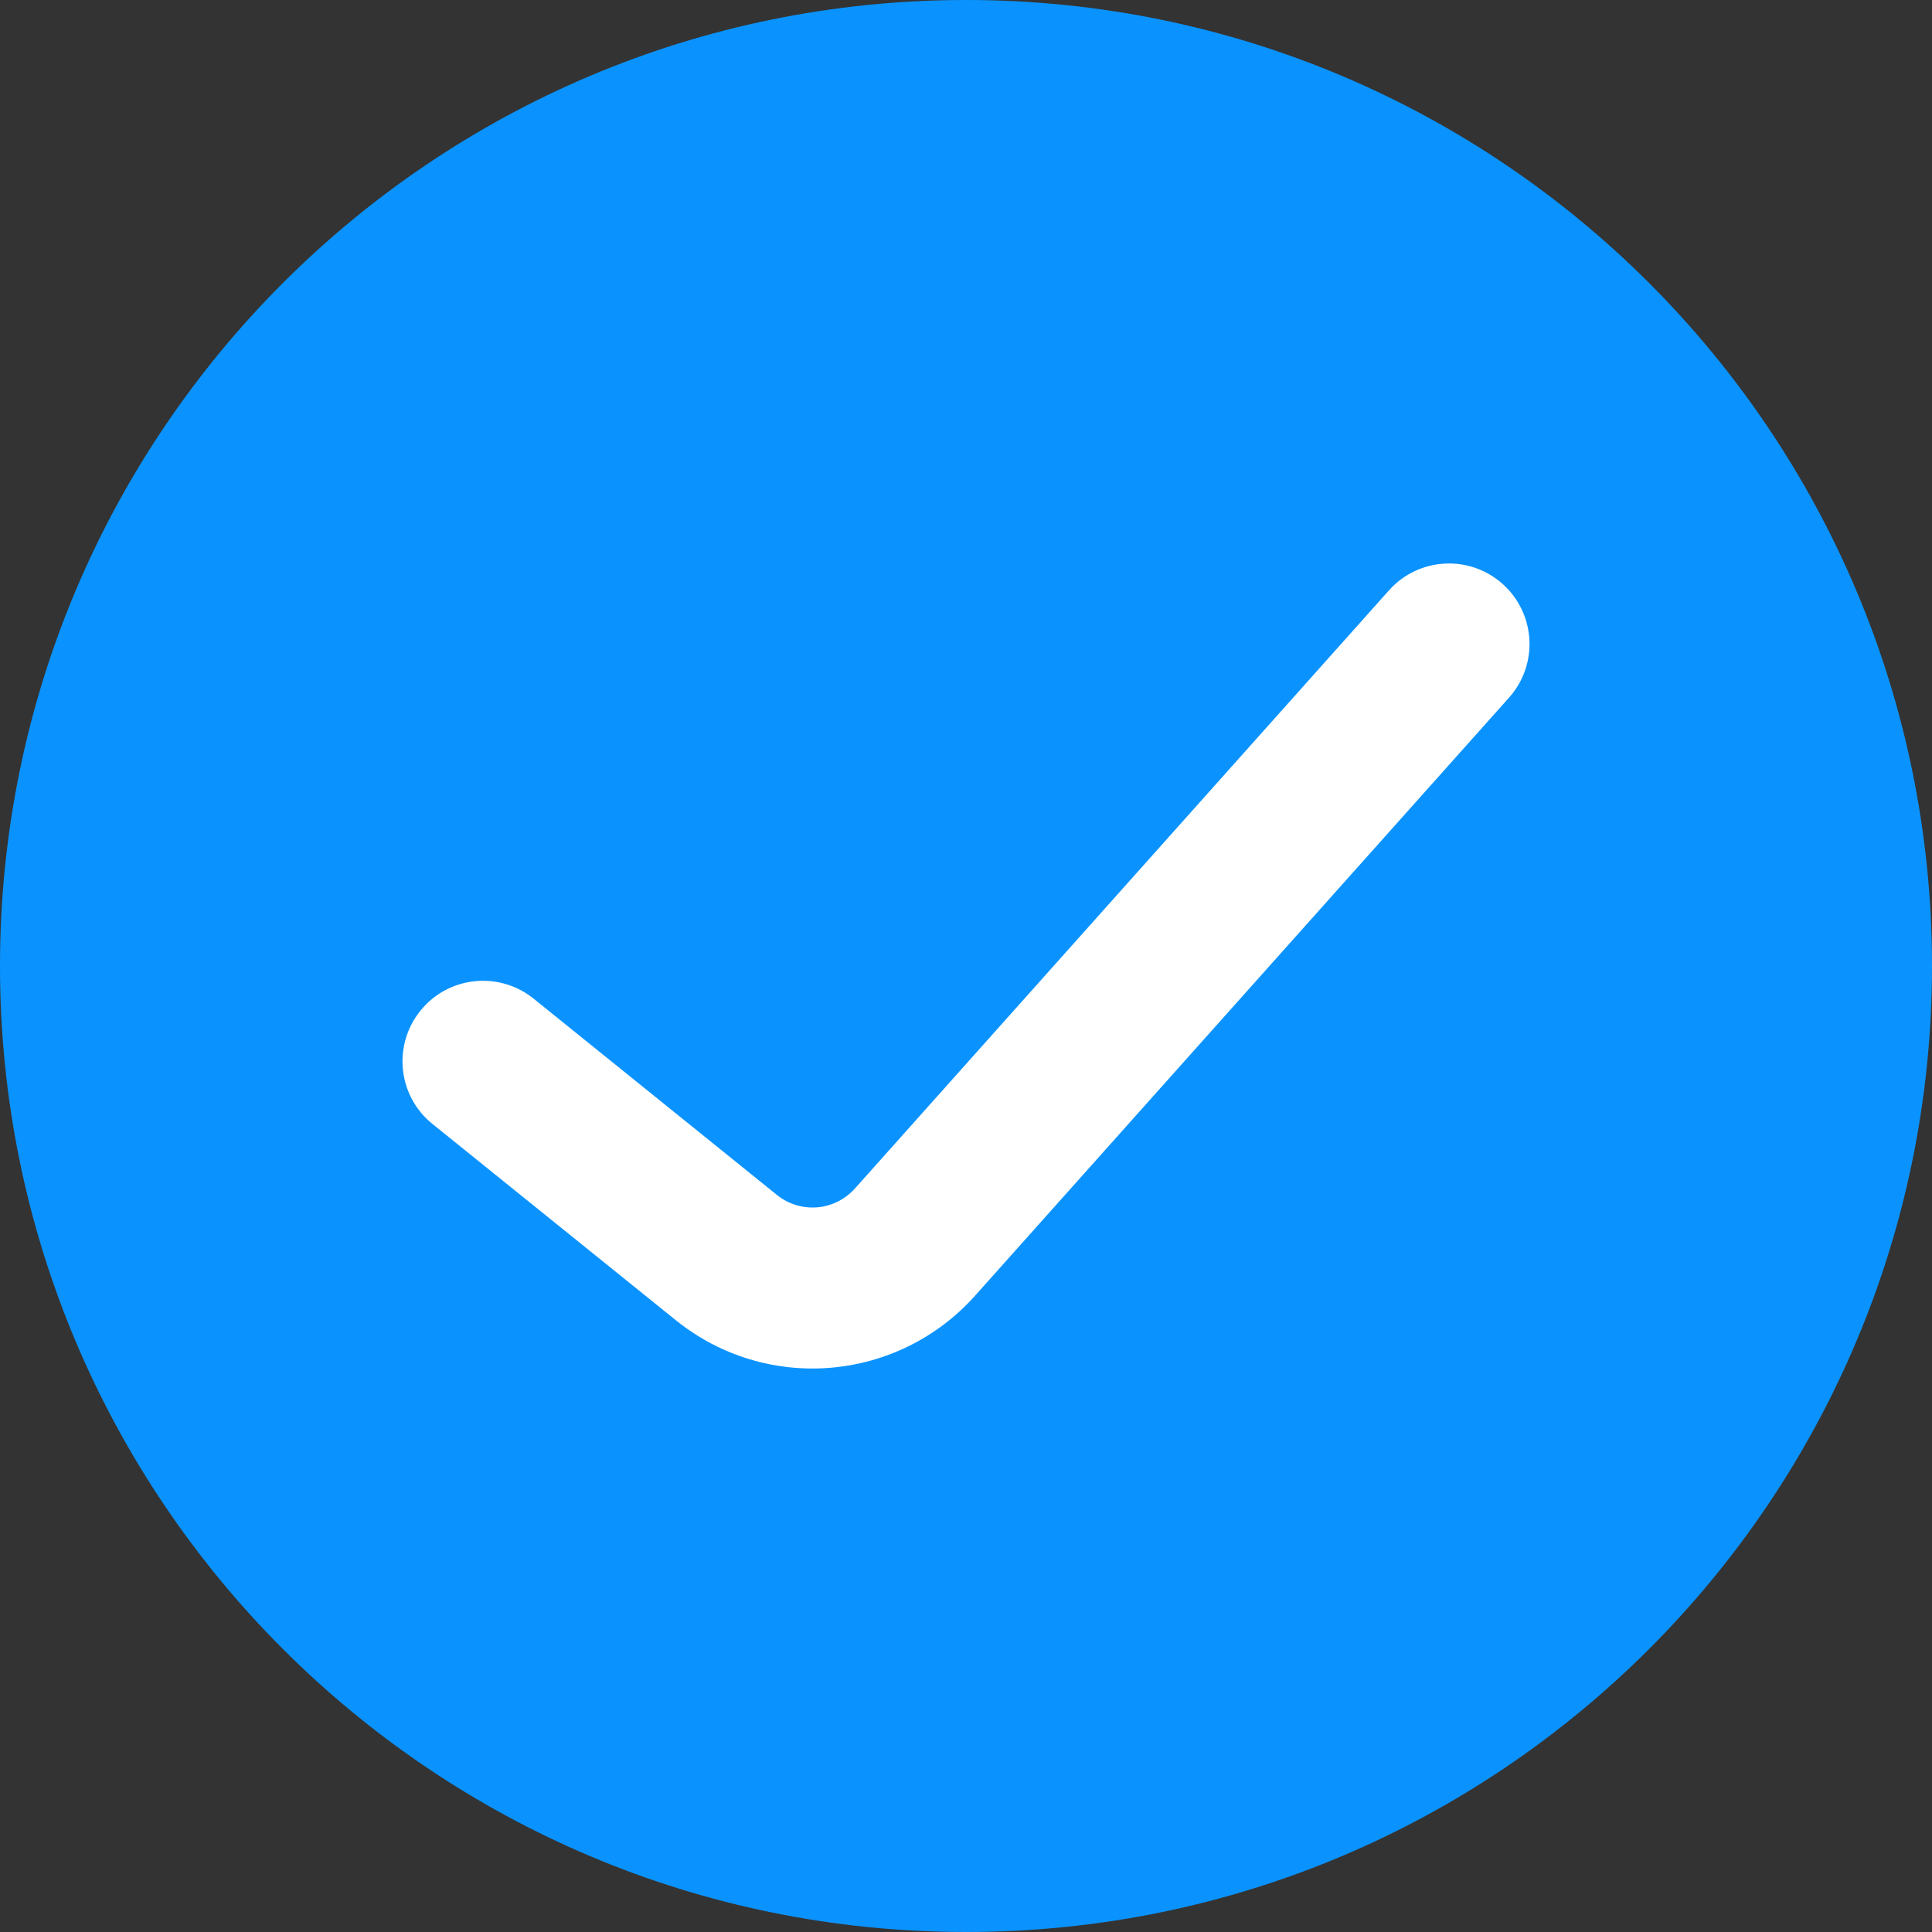 <svg width="24" height="24" viewBox="0 0 24 24" fill="none" xmlns="http://www.w3.org/2000/svg">
<rect x="0" y="0" width="24" height="24" fill="#333333" stroke="none"/>
<path d="M24 12C24 18.627 18.627 24 12 24C5.373 24 0 18.627 0 12C0 5.373 5.373 0 12 0C18.627 0 24 5.373 24 12Z" fill="#0A93FF"/>
<path fill-rule="evenodd" clip-rule="evenodd" d="M18.666 7.254C19.078 7.622 19.114 8.254 18.746 8.666L12.114 16.094C11.152 17.171 9.52 17.307 8.395 16.4L5.372 13.962C4.942 13.616 4.875 12.986 5.222 12.556C5.568 12.126 6.198 12.059 6.628 12.405L9.65 14.843C9.944 15.08 10.368 15.046 10.622 14.762L17.254 7.334C17.622 6.922 18.254 6.886 18.666 7.254Z" fill="white"/>
</svg>
